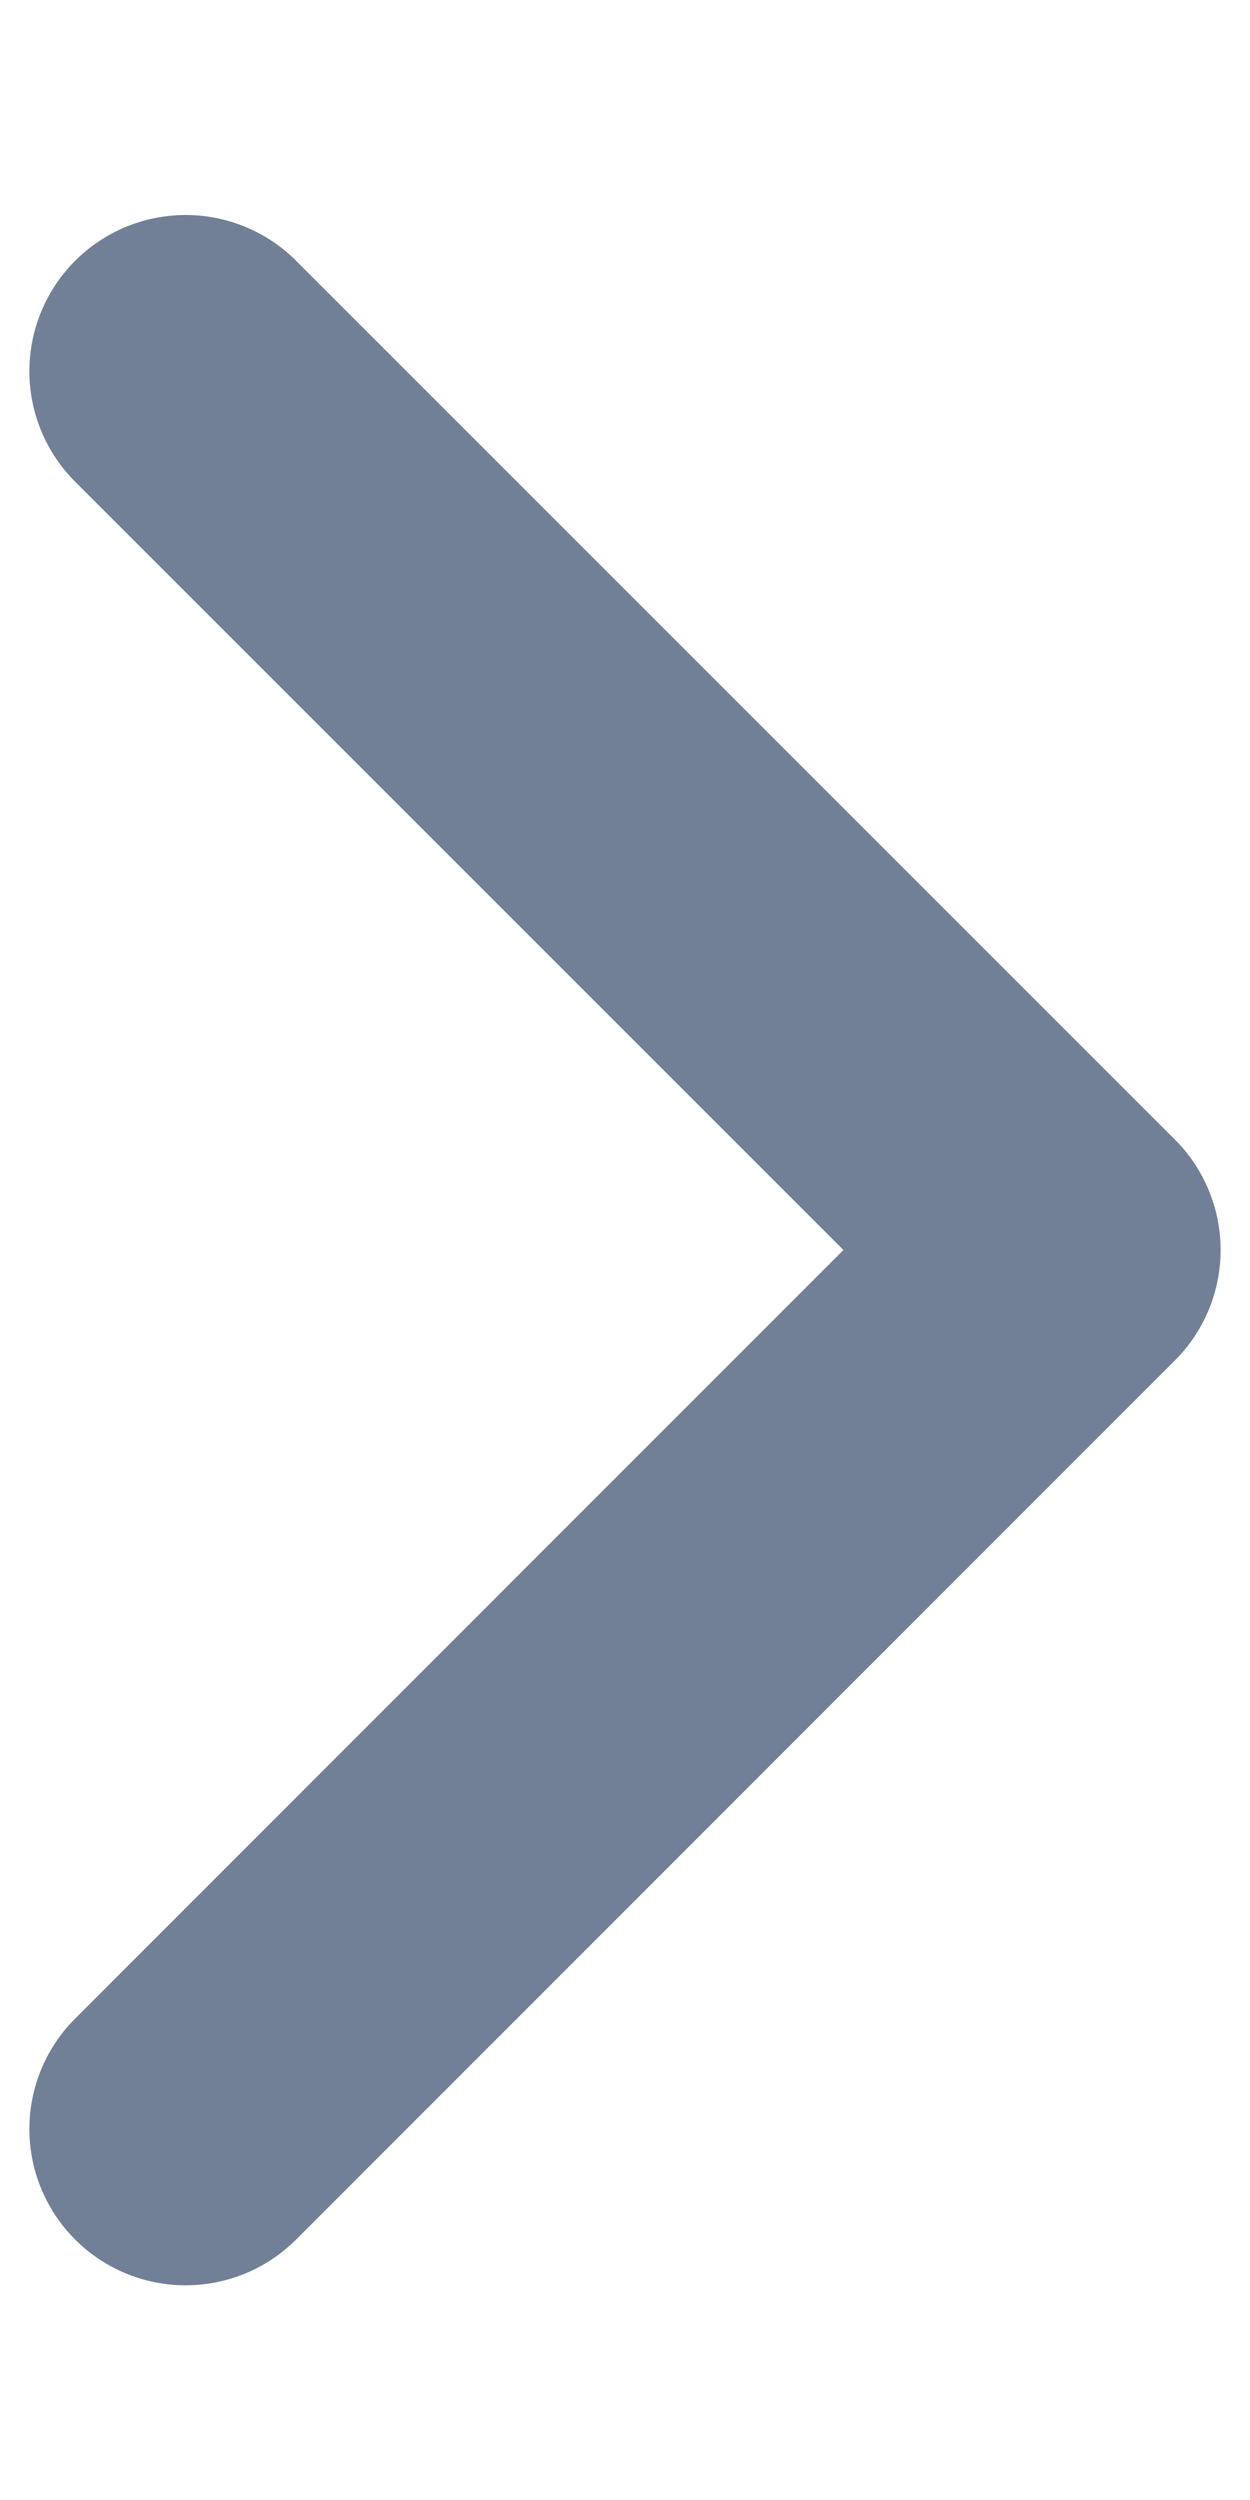 <svg width="4" height="8" viewBox="0 0 4 8" fill="none" xmlns="http://www.w3.org/2000/svg">
<path d="M0.594 1.188L3.406 4L0.594 6.813" stroke="#718096" stroke-linecap="round" stroke-linejoin="round"/>
</svg>

